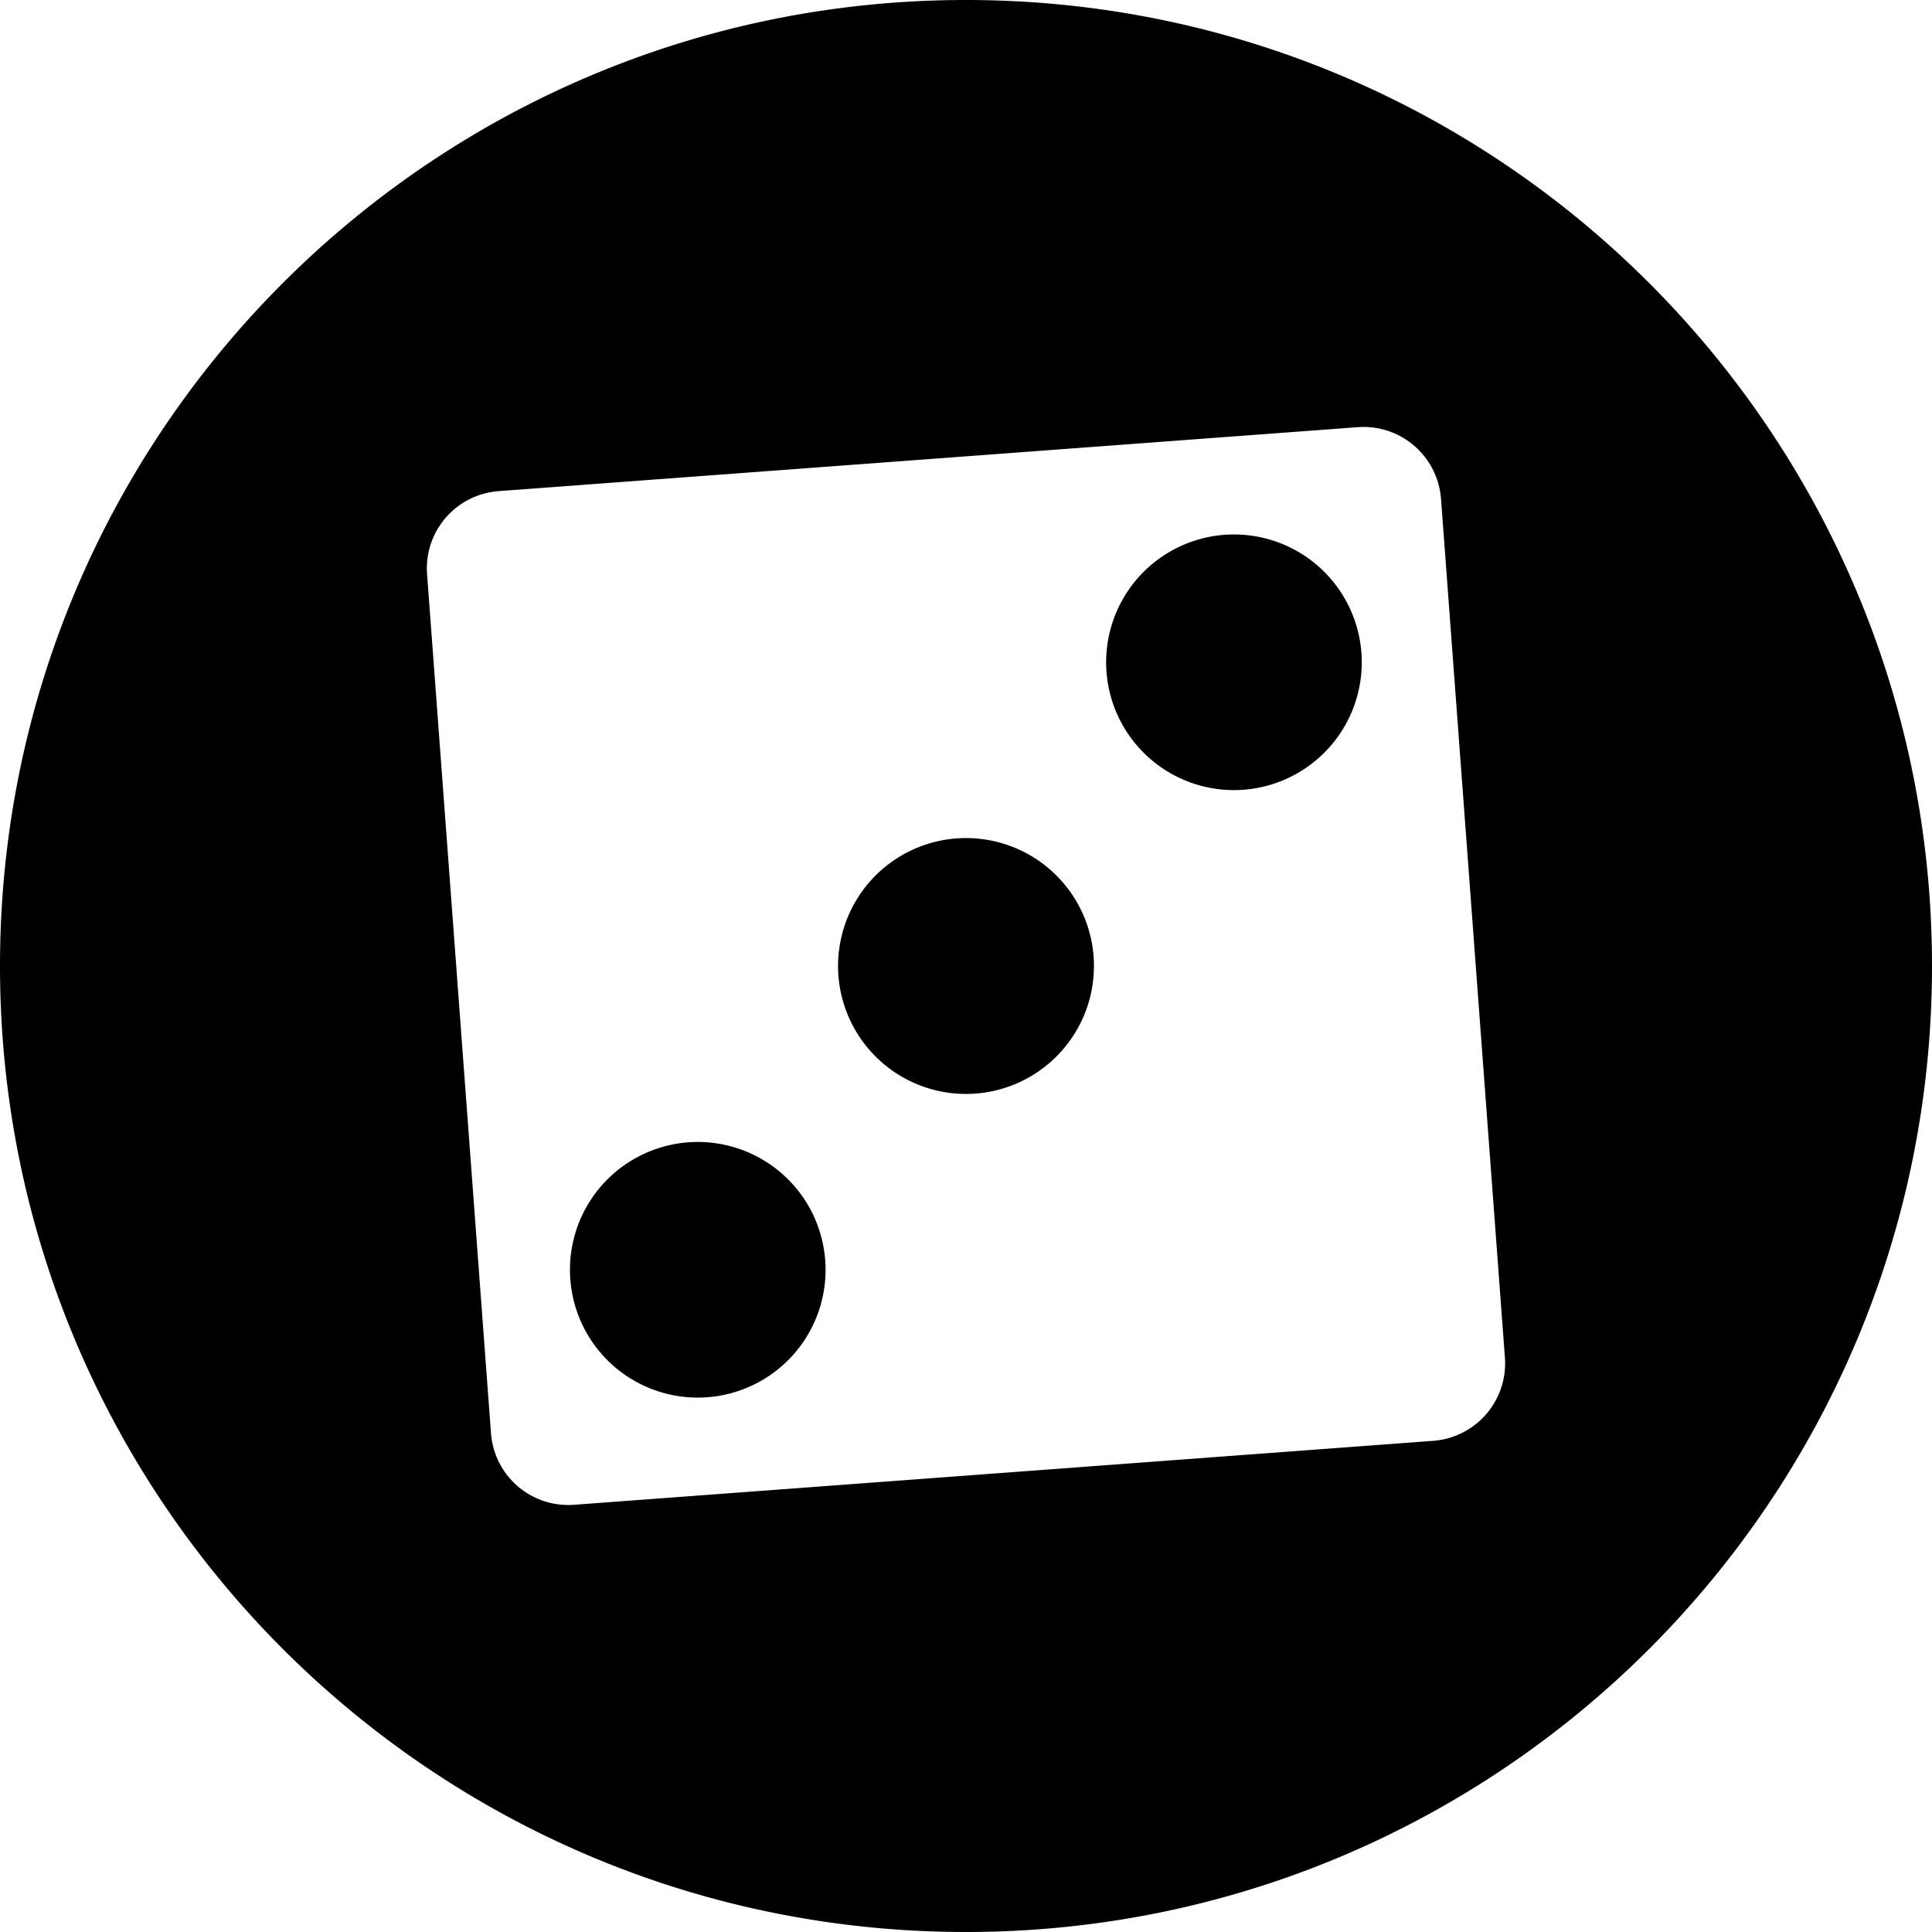 <svg xmlns="http://www.w3.org/2000/svg" viewBox="0 0 690 690"><path d="M379.79,315.36a45.69,45.69,0,1,0,4.8,64.49A45.67,45.67,0,0,0,379.79,315.36Z" transform="translate(-5 -5)" fill-rule="evenodd"/><path d="M284,423.91a45.65,45.65,0,1,0,4.79,64.38A45.67,45.67,0,0,0,284,423.91Z" transform="translate(-5 -5)" fill-rule="evenodd"/><path d="M350,5C159.46,5,5,159.46,5,350S159.46,695,350,695,695,540.54,695,350,540.54,5,350,5ZM516.88,519.58,210.07,542.42a27.68,27.68,0,0,1-29.71-25.48L157.52,210a27.67,27.67,0,0,1,25.6-29.6l306.81-22.84a27.76,27.76,0,0,1,29.71,25.48L542.48,490A27.75,27.75,0,0,1,516.88,519.58Z" transform="translate(-5 -5)" fill-rule="evenodd"/><path d="M475.49,206.94a45.65,45.65,0,1,0,4.8,64.38A45.66,45.66,0,0,0,475.49,206.94Z" transform="translate(-5 -5)" fill-rule="evenodd"/></svg>